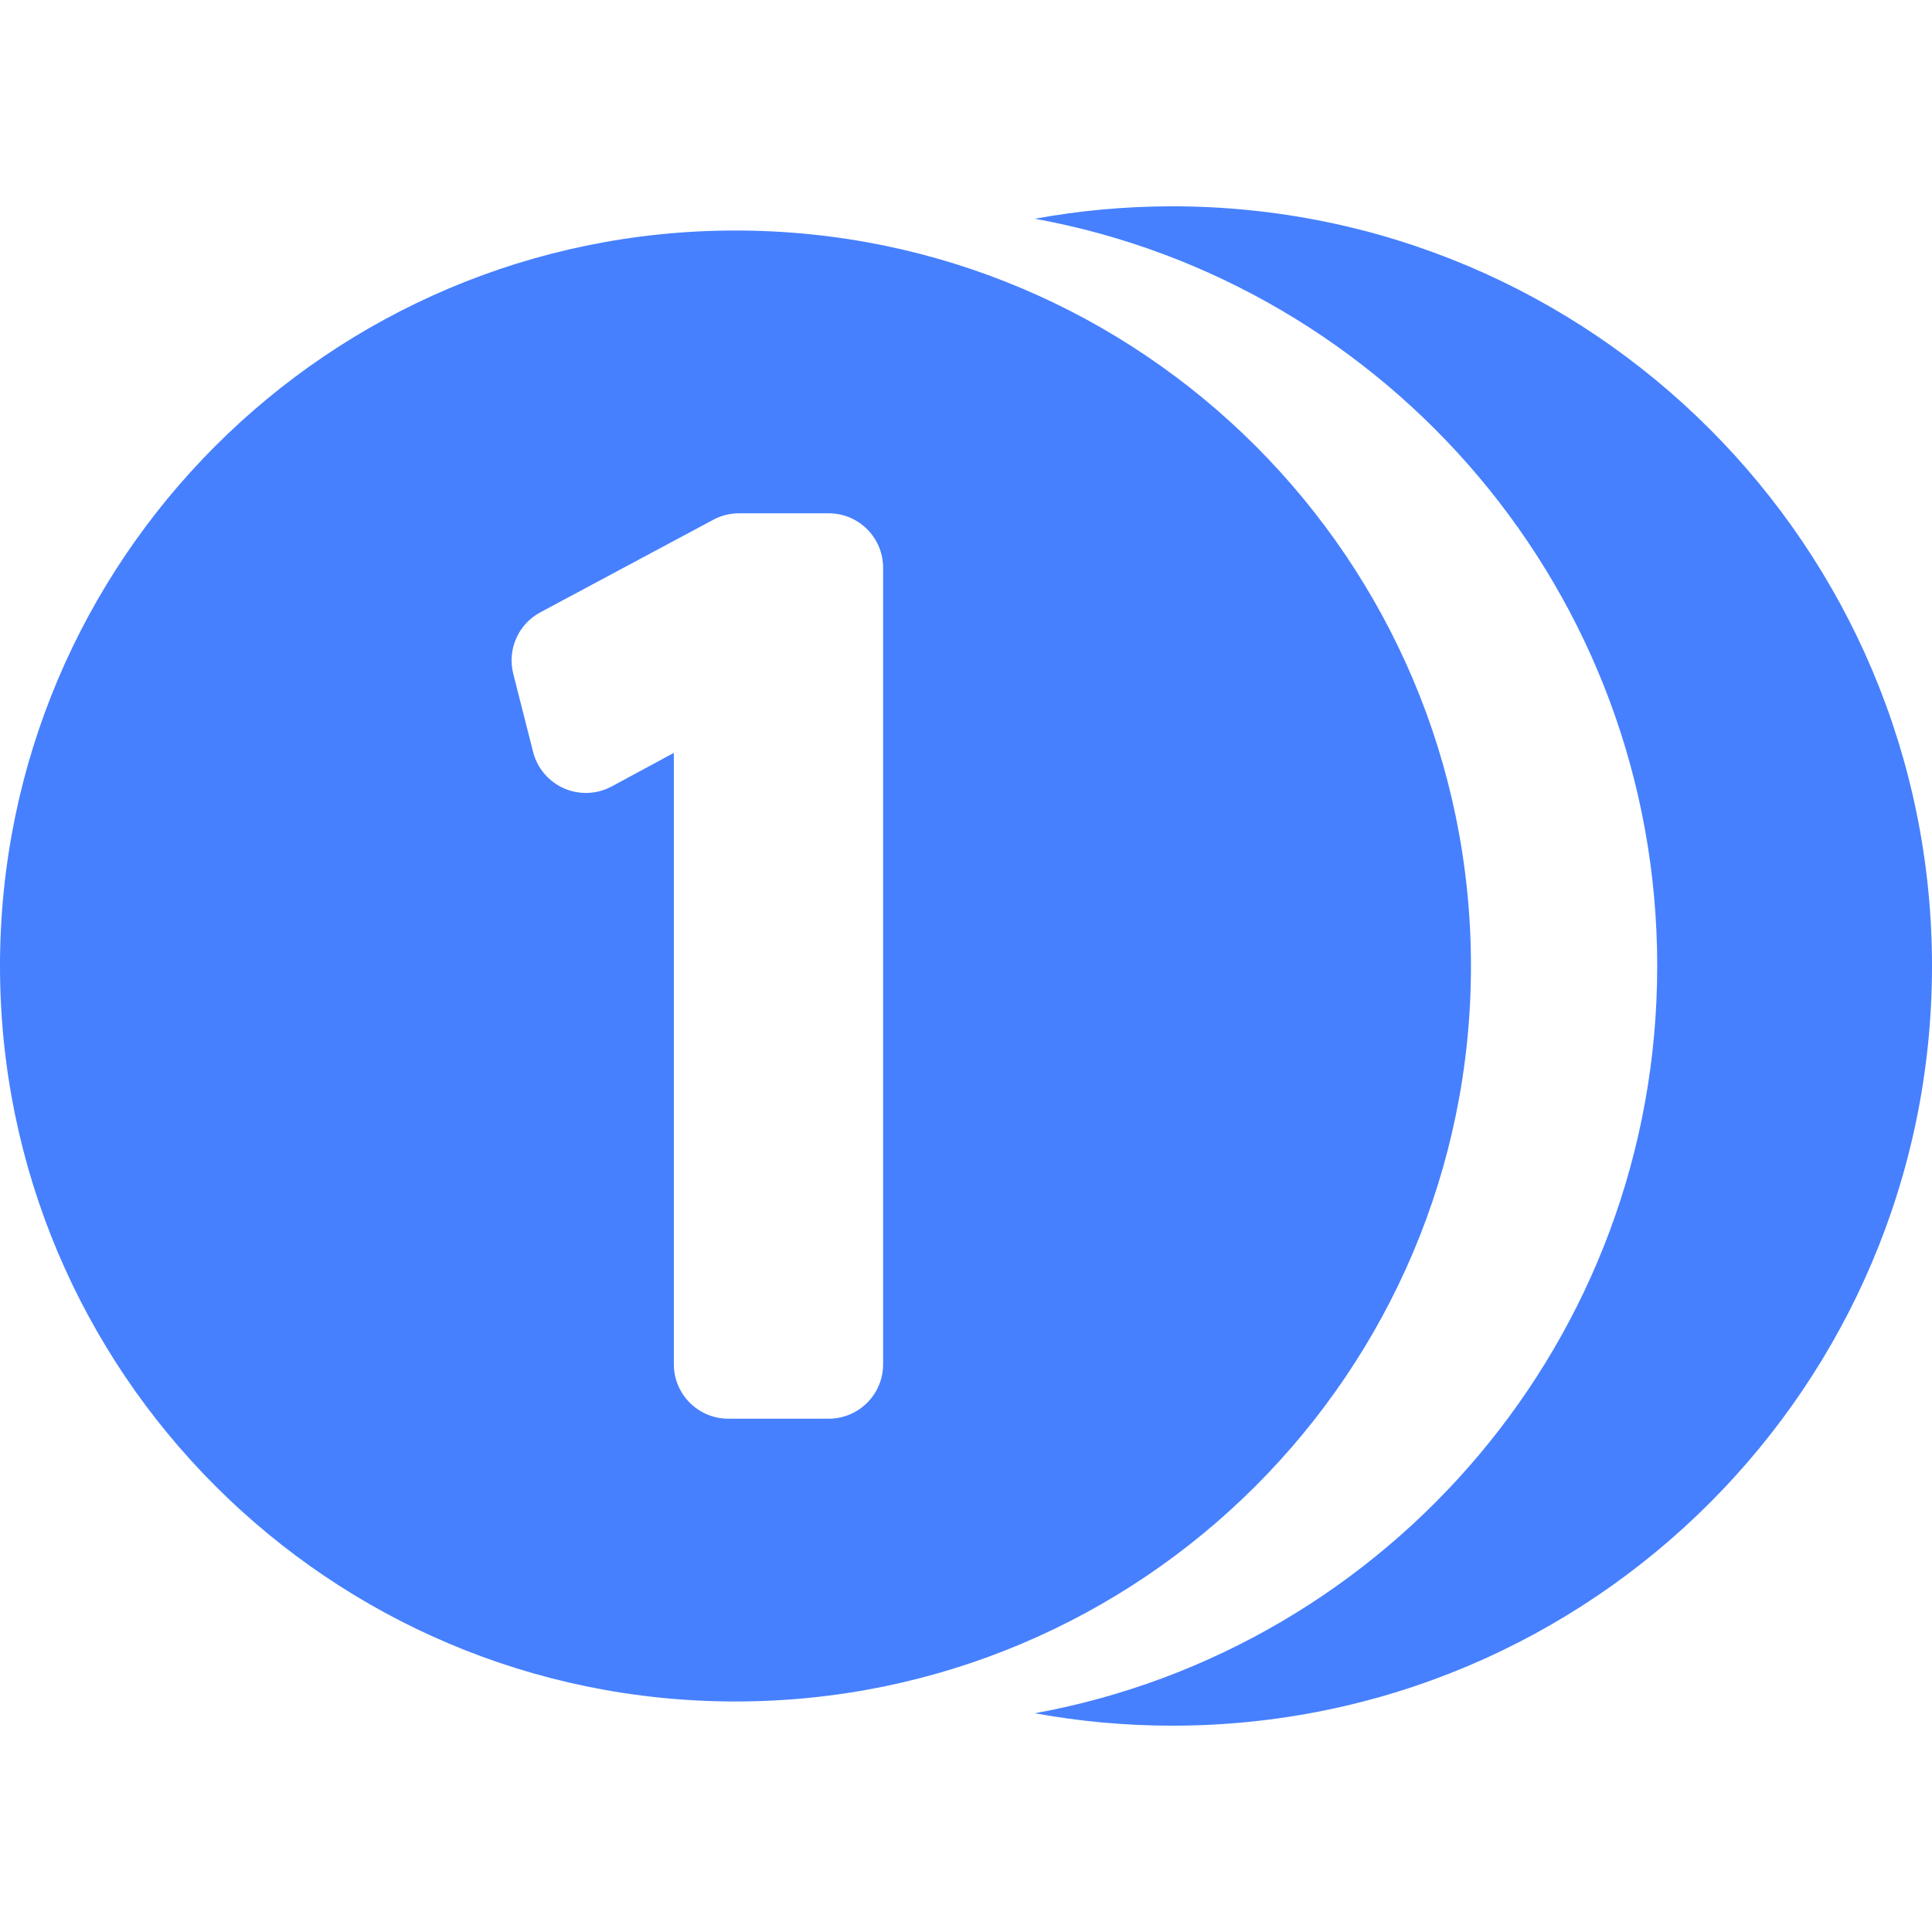 <?xml version="1.0" encoding="iso-8859-1"?>
<!-- Generator: Adobe Illustrator 16.0.0, SVG Export Plug-In . SVG Version: 6.00 Build 0)  -->
<!DOCTYPE svg PUBLIC "-//W3C//DTD SVG 1.1//EN" "http://www.w3.org/Graphics/SVG/1.1/DTD/svg11.dtd">
<svg version="1.1" id="Capa_1" xmlns="http://www.w3.org/2000/svg" xmlns:xlink="http://www.w3.org/1999/xlink" x="0px" y="0px"
	 width="414.545px" height="414.545px" viewBox="0 0 414.545 414.545" style="enable-background:new 0 0 414.545 414.545;"
	 xml:space="preserve">
<g>
	<g>
		<path fill="#4680fe" d="M414.545,207.272c0-90.025-72.98-163.004-163.007-163.004c-10.067,0-19.918,0.919-29.479,2.665
			c75.953,13.876,133.525,80.381,133.525,160.339c0,79.959-57.572,146.464-133.525,160.34c9.563,1.745,19.414,2.664,29.48,2.664
			C341.564,370.276,414.545,297.298,414.545,207.272z"/>
		<path fill="#4680fe" d="M315.621,207.272c0-87.157-70.655-157.81-157.813-157.81C70.652,49.462,0,120.115,0,207.272
			c0,87.158,70.652,157.811,157.809,157.811C244.965,365.083,315.621,294.431,315.621,207.272z M189.489,292.72
			c0,6.455-5.231,11.688-11.687,11.688h-21.528c-6.454,0-11.688-5.232-11.688-11.688V161.545l-13.323,7.193
			c-3.171,1.711-6.953,1.866-10.251,0.417c-3.299-1.448-5.743-4.336-6.631-7.829l-4.254-16.765
			c-1.32-5.209,1.078-10.644,5.814-13.178l37.109-19.862c1.695-0.909,3.59-1.384,5.515-1.384h19.236
			c6.455,0,11.687,5.233,11.687,11.688L189.489,292.72L189.489,292.72z"/>
	</g>
</g>
<g>
</g>
<g>
</g>
<g>
</g>
<g>
</g>
<g>
</g>
<g>
</g>
<g>
</g>
<g>
</g>
<g>
</g>
<g>
</g>
<g>
</g>
<g>
</g>
<g>
</g>
<g>
</g>
<g>
</g>
</svg>
